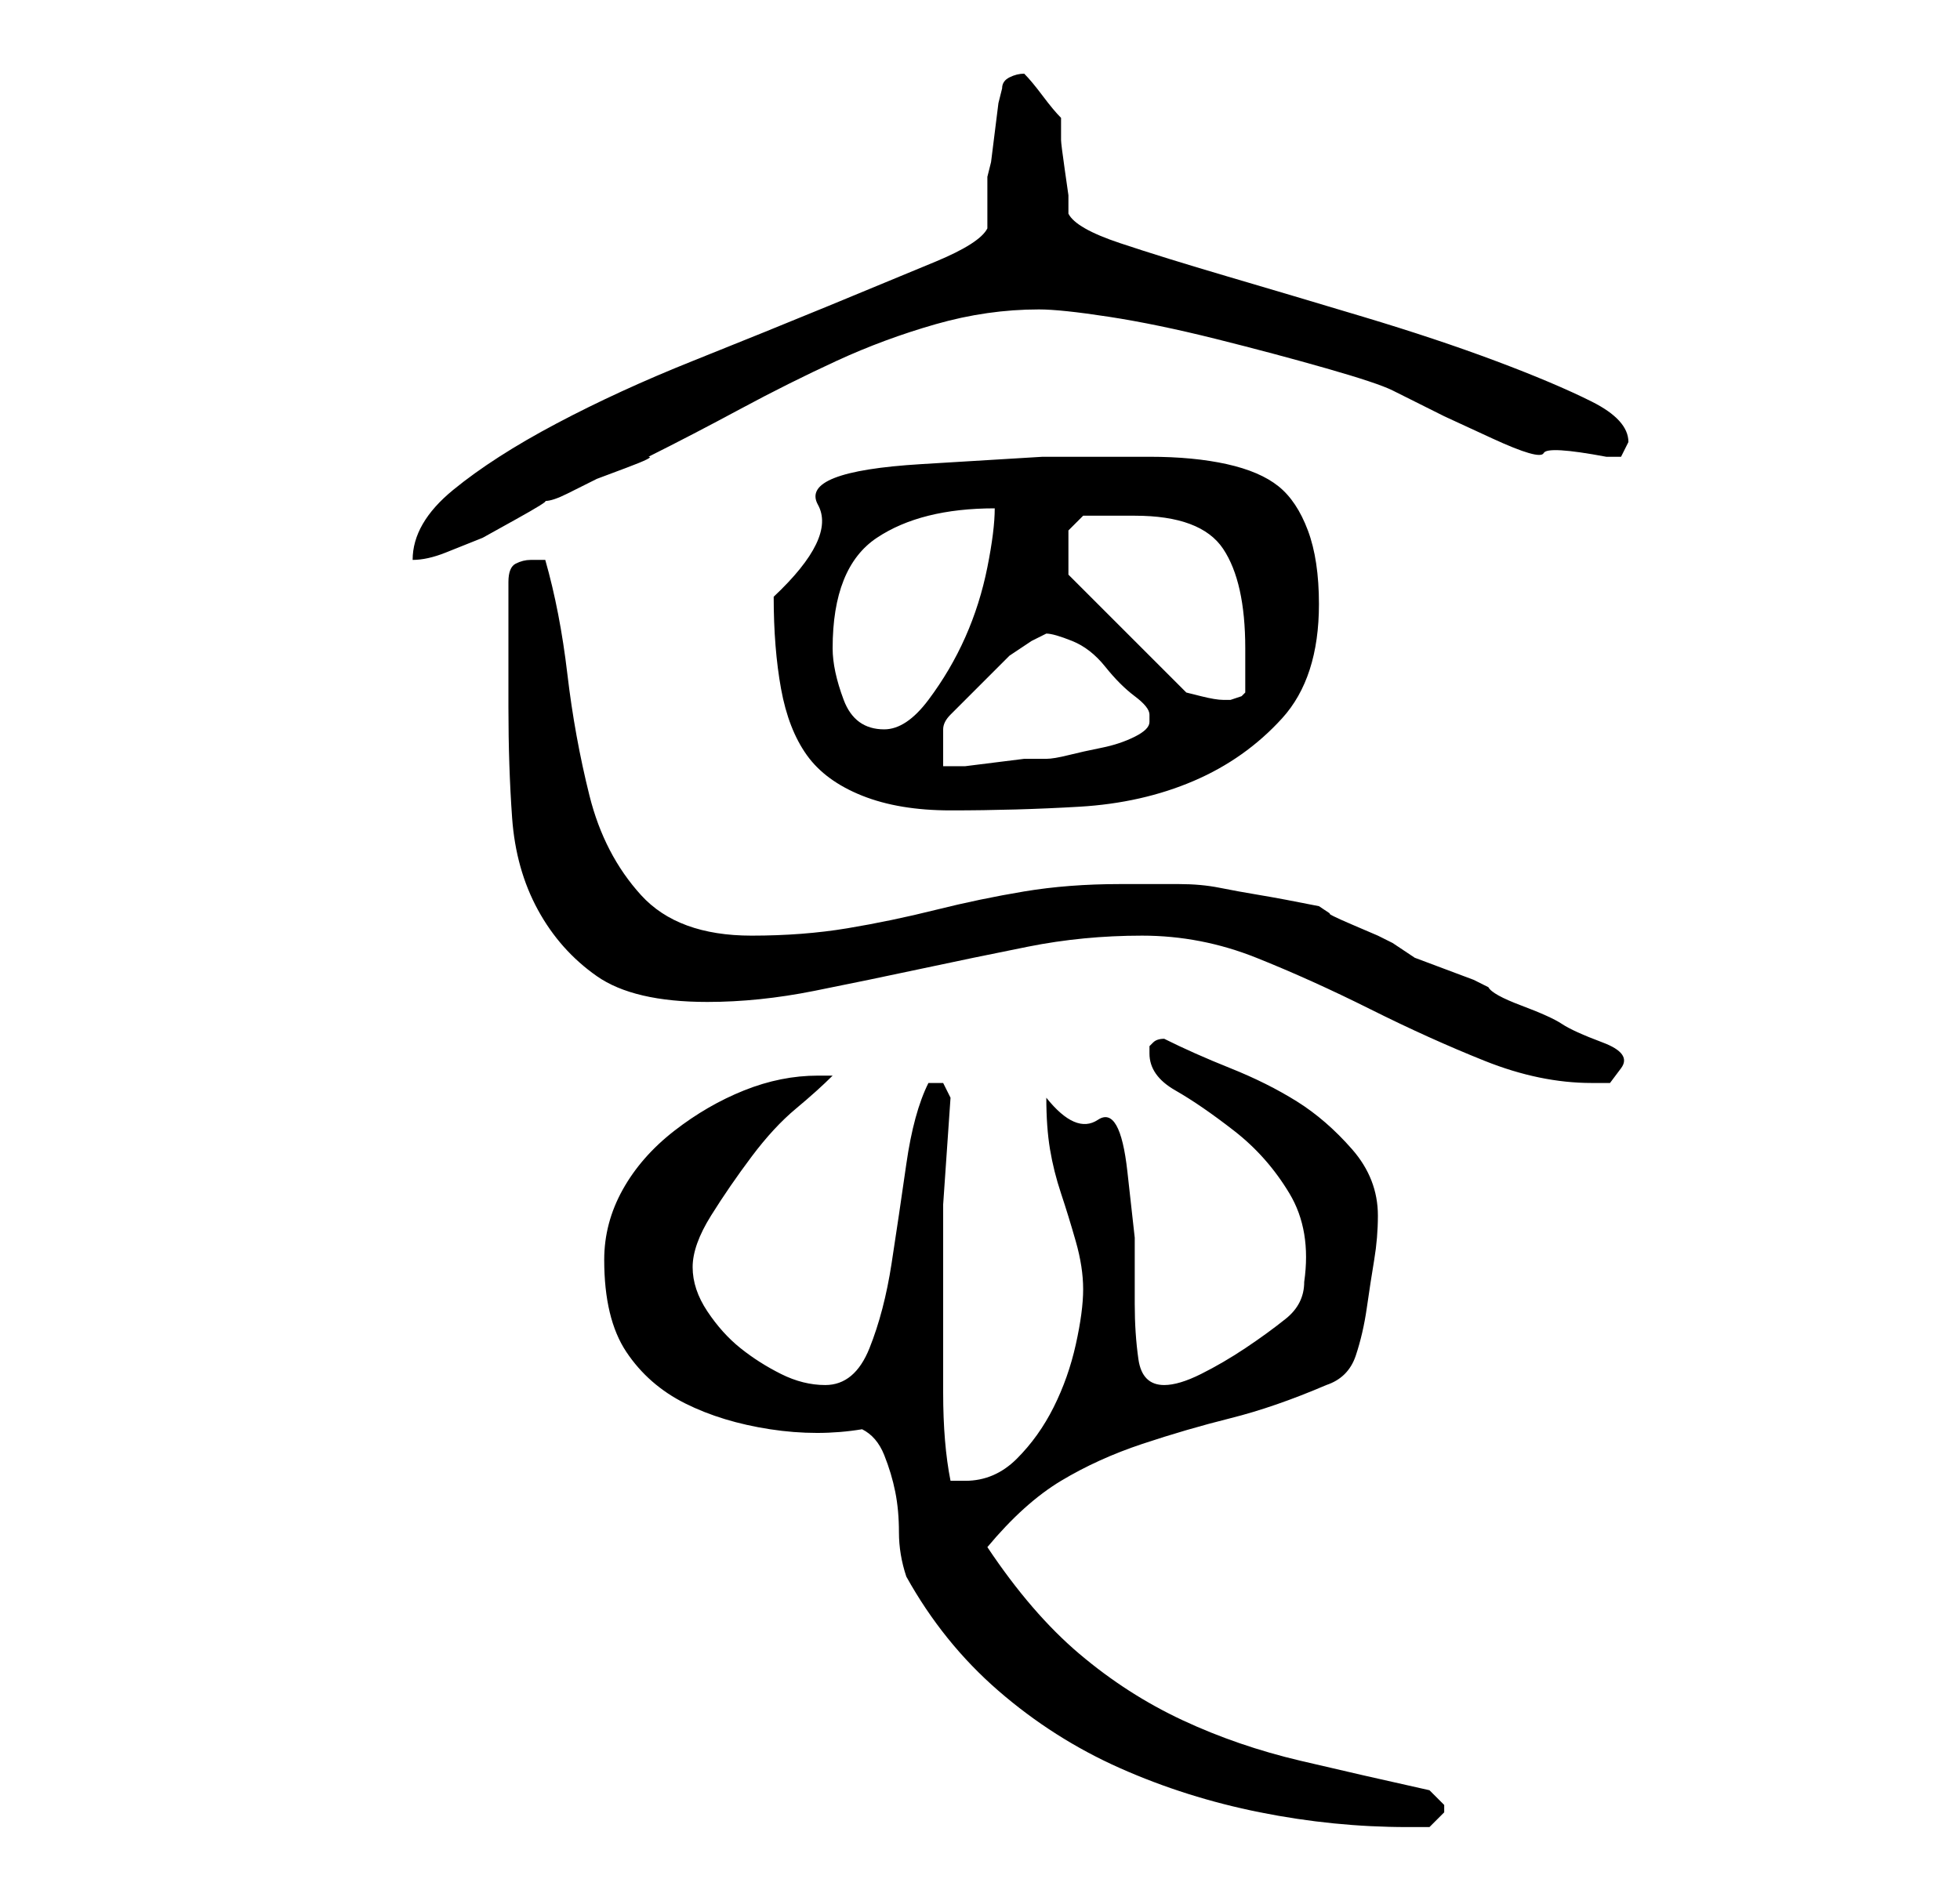 <?xml version="1.0" standalone="no"?>
<!DOCTYPE svg PUBLIC "-//W3C//DTD SVG 1.1//EN" "http://www.w3.org/Graphics/SVG/1.1/DTD/svg11.dtd" >
<svg xmlns="http://www.w3.org/2000/svg" xmlns:xlink="http://www.w3.org/1999/xlink" version="1.1" viewBox="-10 0 266 256">
   <path fill="currentColor"
d="M107 194q2 1 3 3.5t1.5 5t0.5 5.5t1 6q5 9 12.5 15.5t16.5 10.5t19 6t20 2h3t2 -2v-1l-0.5 -0.5l-1.5 -1.5q-9 -2 -17.5 -4t-16 -5.5t-14 -9t-12.5 -14.5q5 -6 10 -9t11 -5t12 -3.5t13 -4.5q3 -1 4 -4t1.5 -6.5t1 -6.5t0.5 -6q0 -5 -3.5 -9t-7.5 -6.5t-9 -4.5t-9 -4
q-1 0 -1.5 0.5l-0.5 0.5v0.5v0.5q0 3 3.5 5t8 5.5t7.5 8.5t2 12q0 3 -2.5 5t-5.5 4t-6 3.5t-5 1.5q-3 0 -3.5 -3.5t-0.5 -7.5v-9t-1 -9t-4 -7t-7 -3q0 4 0.5 7t1.5 6t2 6.5t1 6.5t-1 7.5t-3 8.5t-5 7t-7 3h-1h-1q-1 -5 -1 -12v-11v-14.5t1 -14.5l-0.5 -1l-0.5 -1h-0.5h-0.5
h-0.5h-0.5q-2 4 -3 11t-2 13.5t-3 11.5t-6 5q-3 0 -6 -1.5t-5.5 -3.5t-4.5 -5t-2 -6t2.5 -7t5.5 -8t6 -6.5t5 -4.5h-2q-5 0 -10 2t-9.5 5.5t-7 8t-2.5 9.5q0 8 3 12.5t8 7t11.5 3.5t12.5 0zM145 127q8 0 15.5 3t15.5 7t15.5 7t14.5 3h2.5t1.5 -2t-2.5 -3.5t-5.5 -2.5
t-5.5 -2.5t-4.5 -2.5l-2 -1t-4 -1.5t-4 -1.5t-3 -2l-2 -1t-3.5 -1.5t-3 -1.5l-1.5 -1q-5 -1 -8 -1.5t-5.5 -1t-5.5 -0.5h-8q-7 0 -13 1t-12 2.5t-12 2.5t-13 1q-10 0 -15 -5.5t-7 -13.5t-3 -16.5t-3 -15.5h-1.5h-0.5q-1 0 -2 0.5t-1 2.5v17q0 8 0.5 15t3.5 12.5t8 9t15 3.5
q7 0 14.5 -1.5t14.5 -3t14.5 -3t15.5 -1.5zM95 81q0 7 1 12.5t3.5 9t7.5 5.5t12 2q9 0 17.5 -0.5t15.5 -3.5t12 -8.5t5 -15.5q0 -6 -1.5 -10t-4 -6t-7 -3t-10.5 -1h-14.5t-16.5 1t-14 5.5t-6 12.5zM132 86q1 0 3.5 1t4.5 3.5t4 4t2 2.5v1q0 1 -2 2t-4.5 1.5t-4.5 1t-3 0.5
h-3t-4 0.5t-4 0.5h-3v-5q0 -1 1 -2l2.5 -2.5l3 -3l2.5 -2.5t3 -2zM103 88q0 -11 6 -15t16 -4q0 3 -1 8t-3 9.5t-5 8.5t-6 4q-4 0 -5.5 -4t-1.5 -7zM135 75v-3t2 -2h3h4q9 0 12 4.5t3 13.5v3v3l-0.5 0.5t-1.5 0.5v0v0h-1v0q-1 0 -3 -0.5l-2 -0.5l-16 -16v-1v-2zM126 12
l-0.5 2t-0.5 4t-0.5 4l-0.5 2v2v1v3v1q-1 2 -7 4.5t-14.5 6t-18.5 7.5t-18.5 8.5t-14 9t-5.5 9.5q2 0 4.5 -1l5 -2t4.5 -2.5t4 -2.5q1 0 3 -1l4 -2t4 -1.5t3 -1.5q6 -3 12.5 -6.5t13 -6.5t13.5 -5t14 -2q3 0 9.5 1t14.5 3t15 4t9 3l7 3.5t6.5 3t7 2t8.5 0.5h2t1 -2
q0 -3 -5 -5.5t-13 -5.5t-18 -6t-18.5 -5.5t-14.5 -4.5t-7 -4v-2.5t-0.5 -3.5t-0.5 -4v-3q-1 -1 -2.5 -3t-2.5 -3q-1 0 -2 0.5t-1 1.5z" />
</svg>

